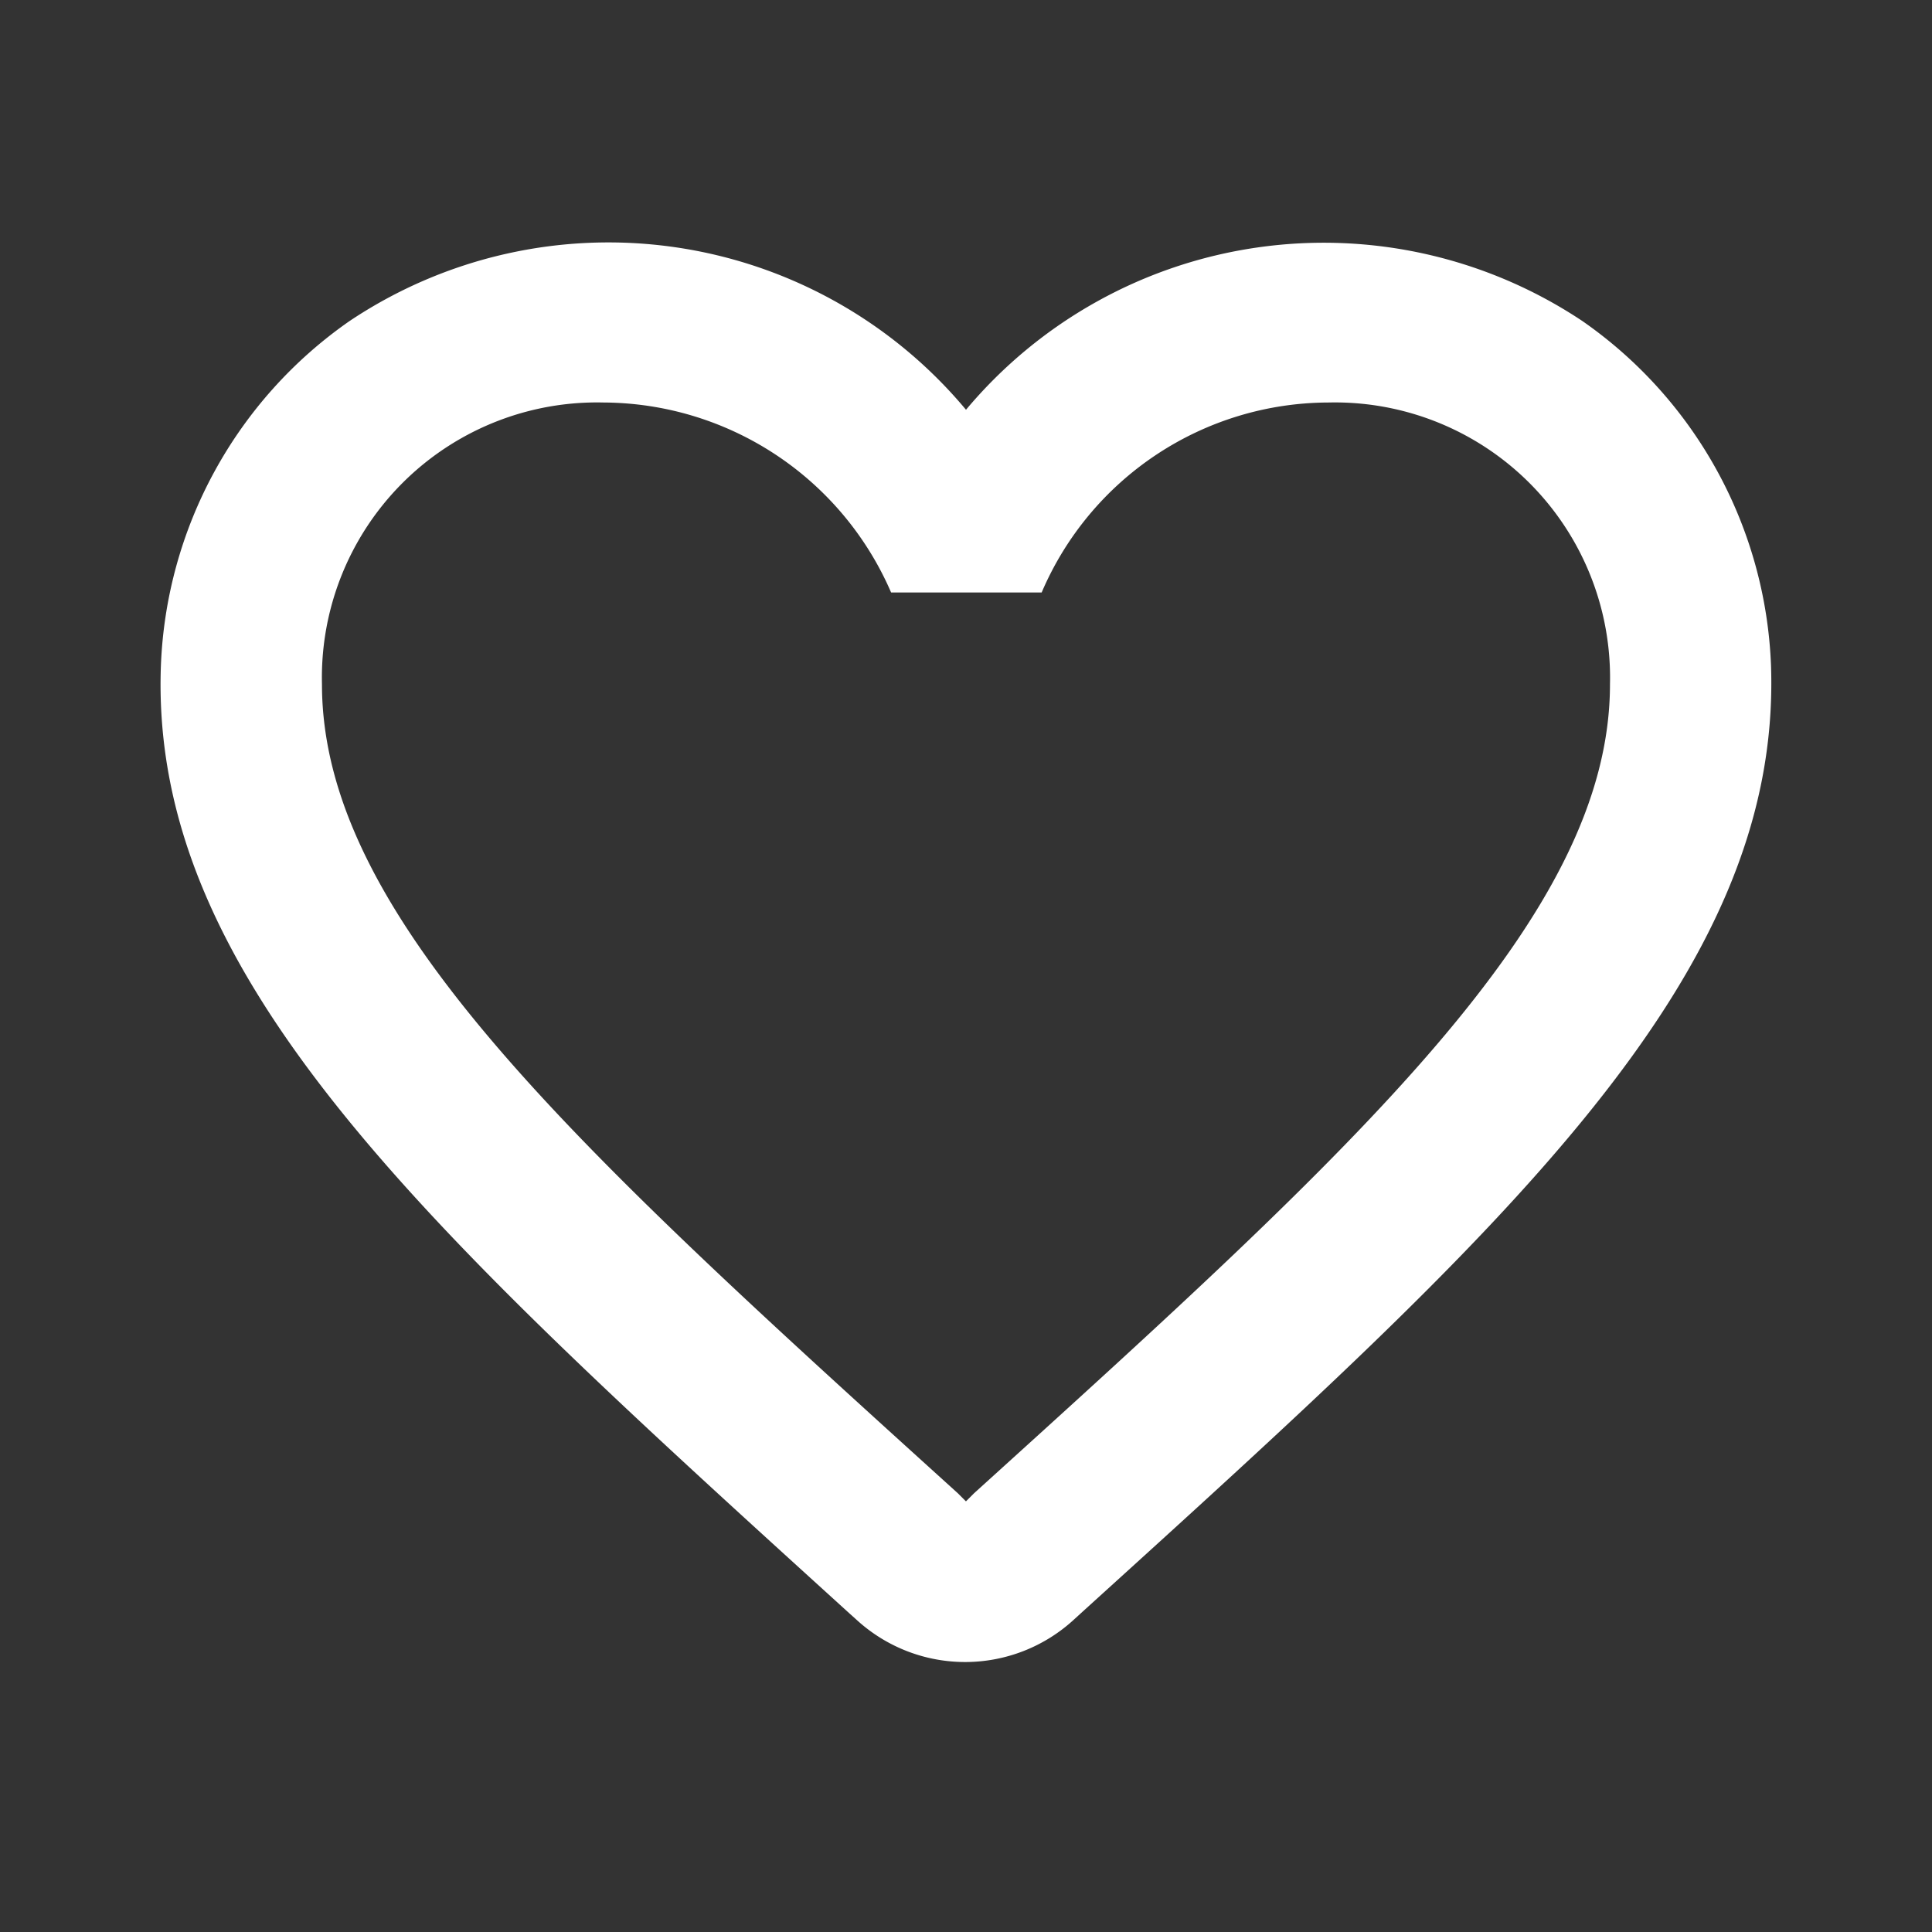 <svg id="favorite_border-24px" xmlns="http://www.w3.org/2000/svg" width="35.164" height="35.164" viewBox="0 0 35.164 35.164">
  <rect x="0" y="0" width="35.164" height="35.164" fill="#333333" stroke="none"/>
  <path id="Path_371" data-name="Path 371" d="M0,0H35.164V35.164H0Z" fill="none"/>
  <path id="Path_372" data-name="Path 372" d="M27.877,4.451A8.491,8.491,0,0,0,16.654,6.063,8.475,8.475,0,0,0,5.43,4.451,8.017,8.017,0,0,0,2,10.736C1.8,16.421,6.837,20.978,14.529,27.967l.147.132a2.924,2.924,0,0,0,3.941-.015l.161-.147C26.47,20.963,31.5,16.407,31.306,10.722a8.012,8.012,0,0,0-3.429-6.271ZM16.8,25.784l-.147.147-.147-.147C9.533,19.469,4.932,15.293,4.932,11.059A5.008,5.008,0,0,1,10.06,5.931a5.728,5.728,0,0,1,5.231,3.458h2.74a5.692,5.692,0,0,1,5.216-3.458,5.008,5.008,0,0,1,5.128,5.128C28.375,15.293,23.774,19.469,16.8,25.784Z" transform="translate(0.928 1.395)" fill="#fff"/>
</svg>
